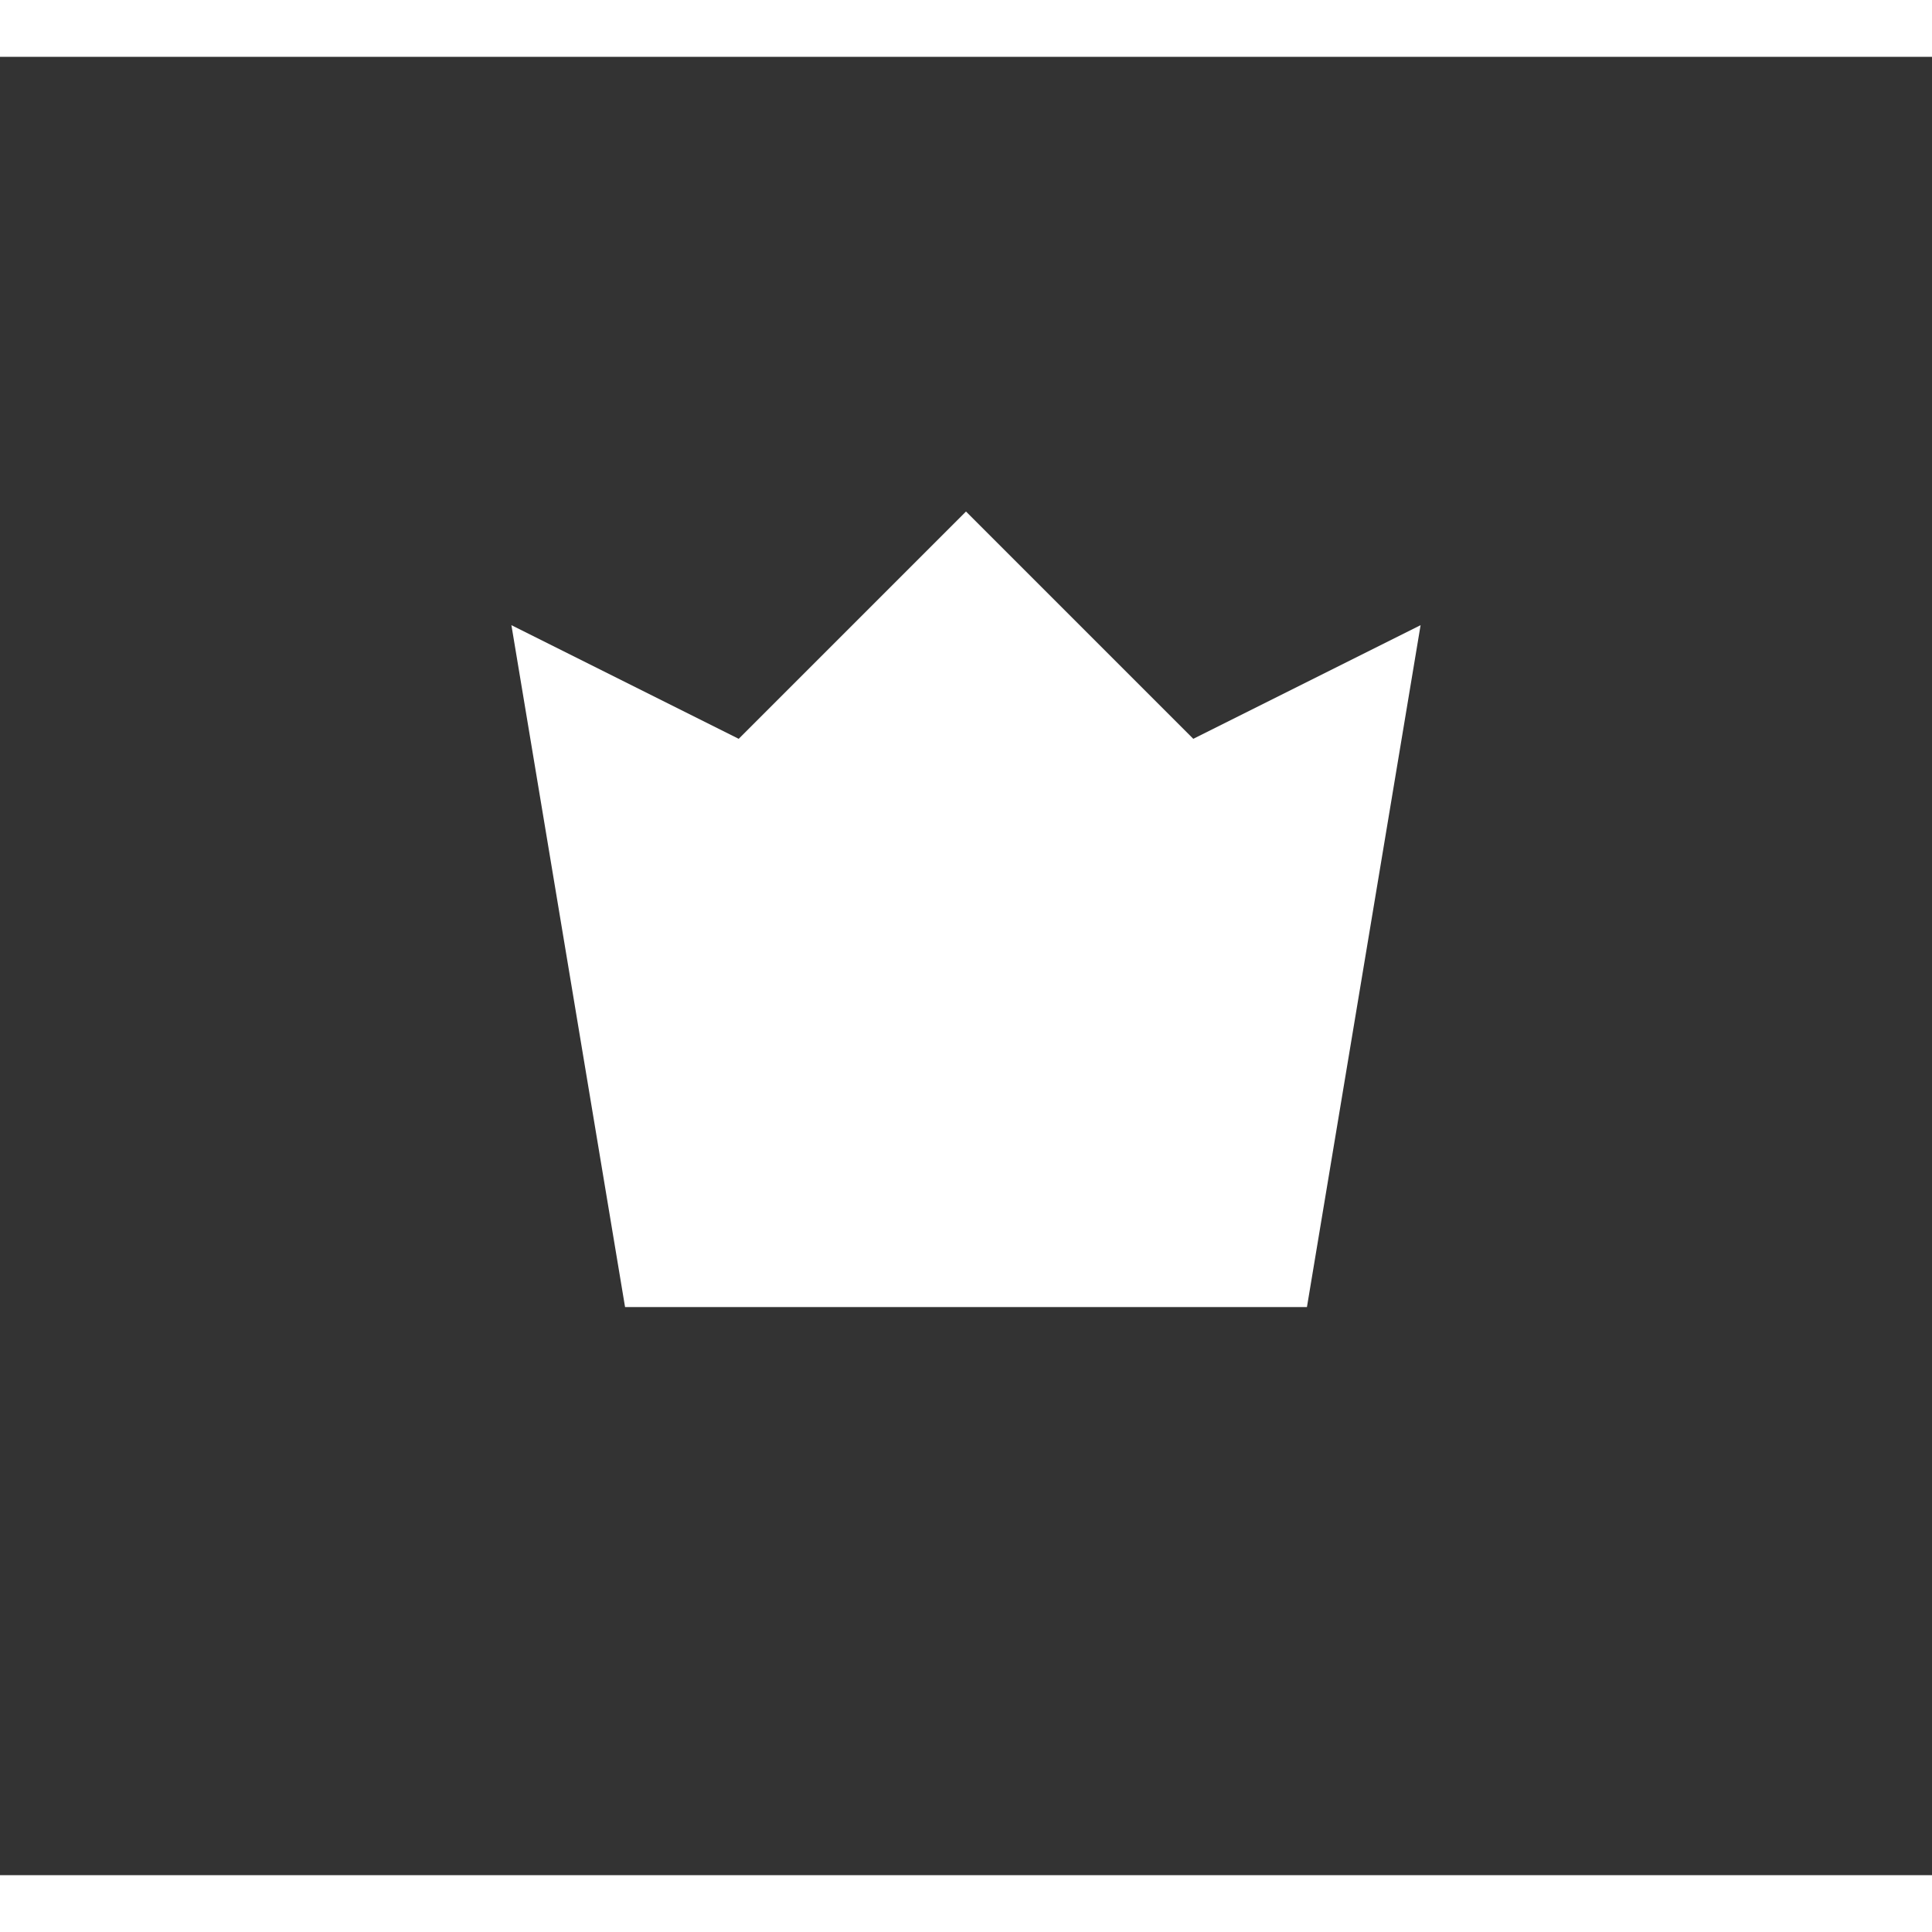 <svg id="I117:47963;4244:114880;4244:111917;4704:78936;4703:80935;3807:599" layer-name="color 2" data-component-name="16/C2/crown-badge_C2" style="width:16px;height:16px;flex-shrink:0;position:absolute;left:0px;top:0px" width="17" height="16" viewBox="0 0 17 16" fill="none" xmlns="http://www.w3.org/2000/svg">
<rect x="0" y="0" width="17" height="16" fill="#333333" stroke="none"/>
<path d="M4.5 5.001L5.5 11.001H11.5L12.5 5.001L10.5 6.001L8.5 4.001L6.5 6.001L4.5 5.001Z" fill="white"/>
</svg>